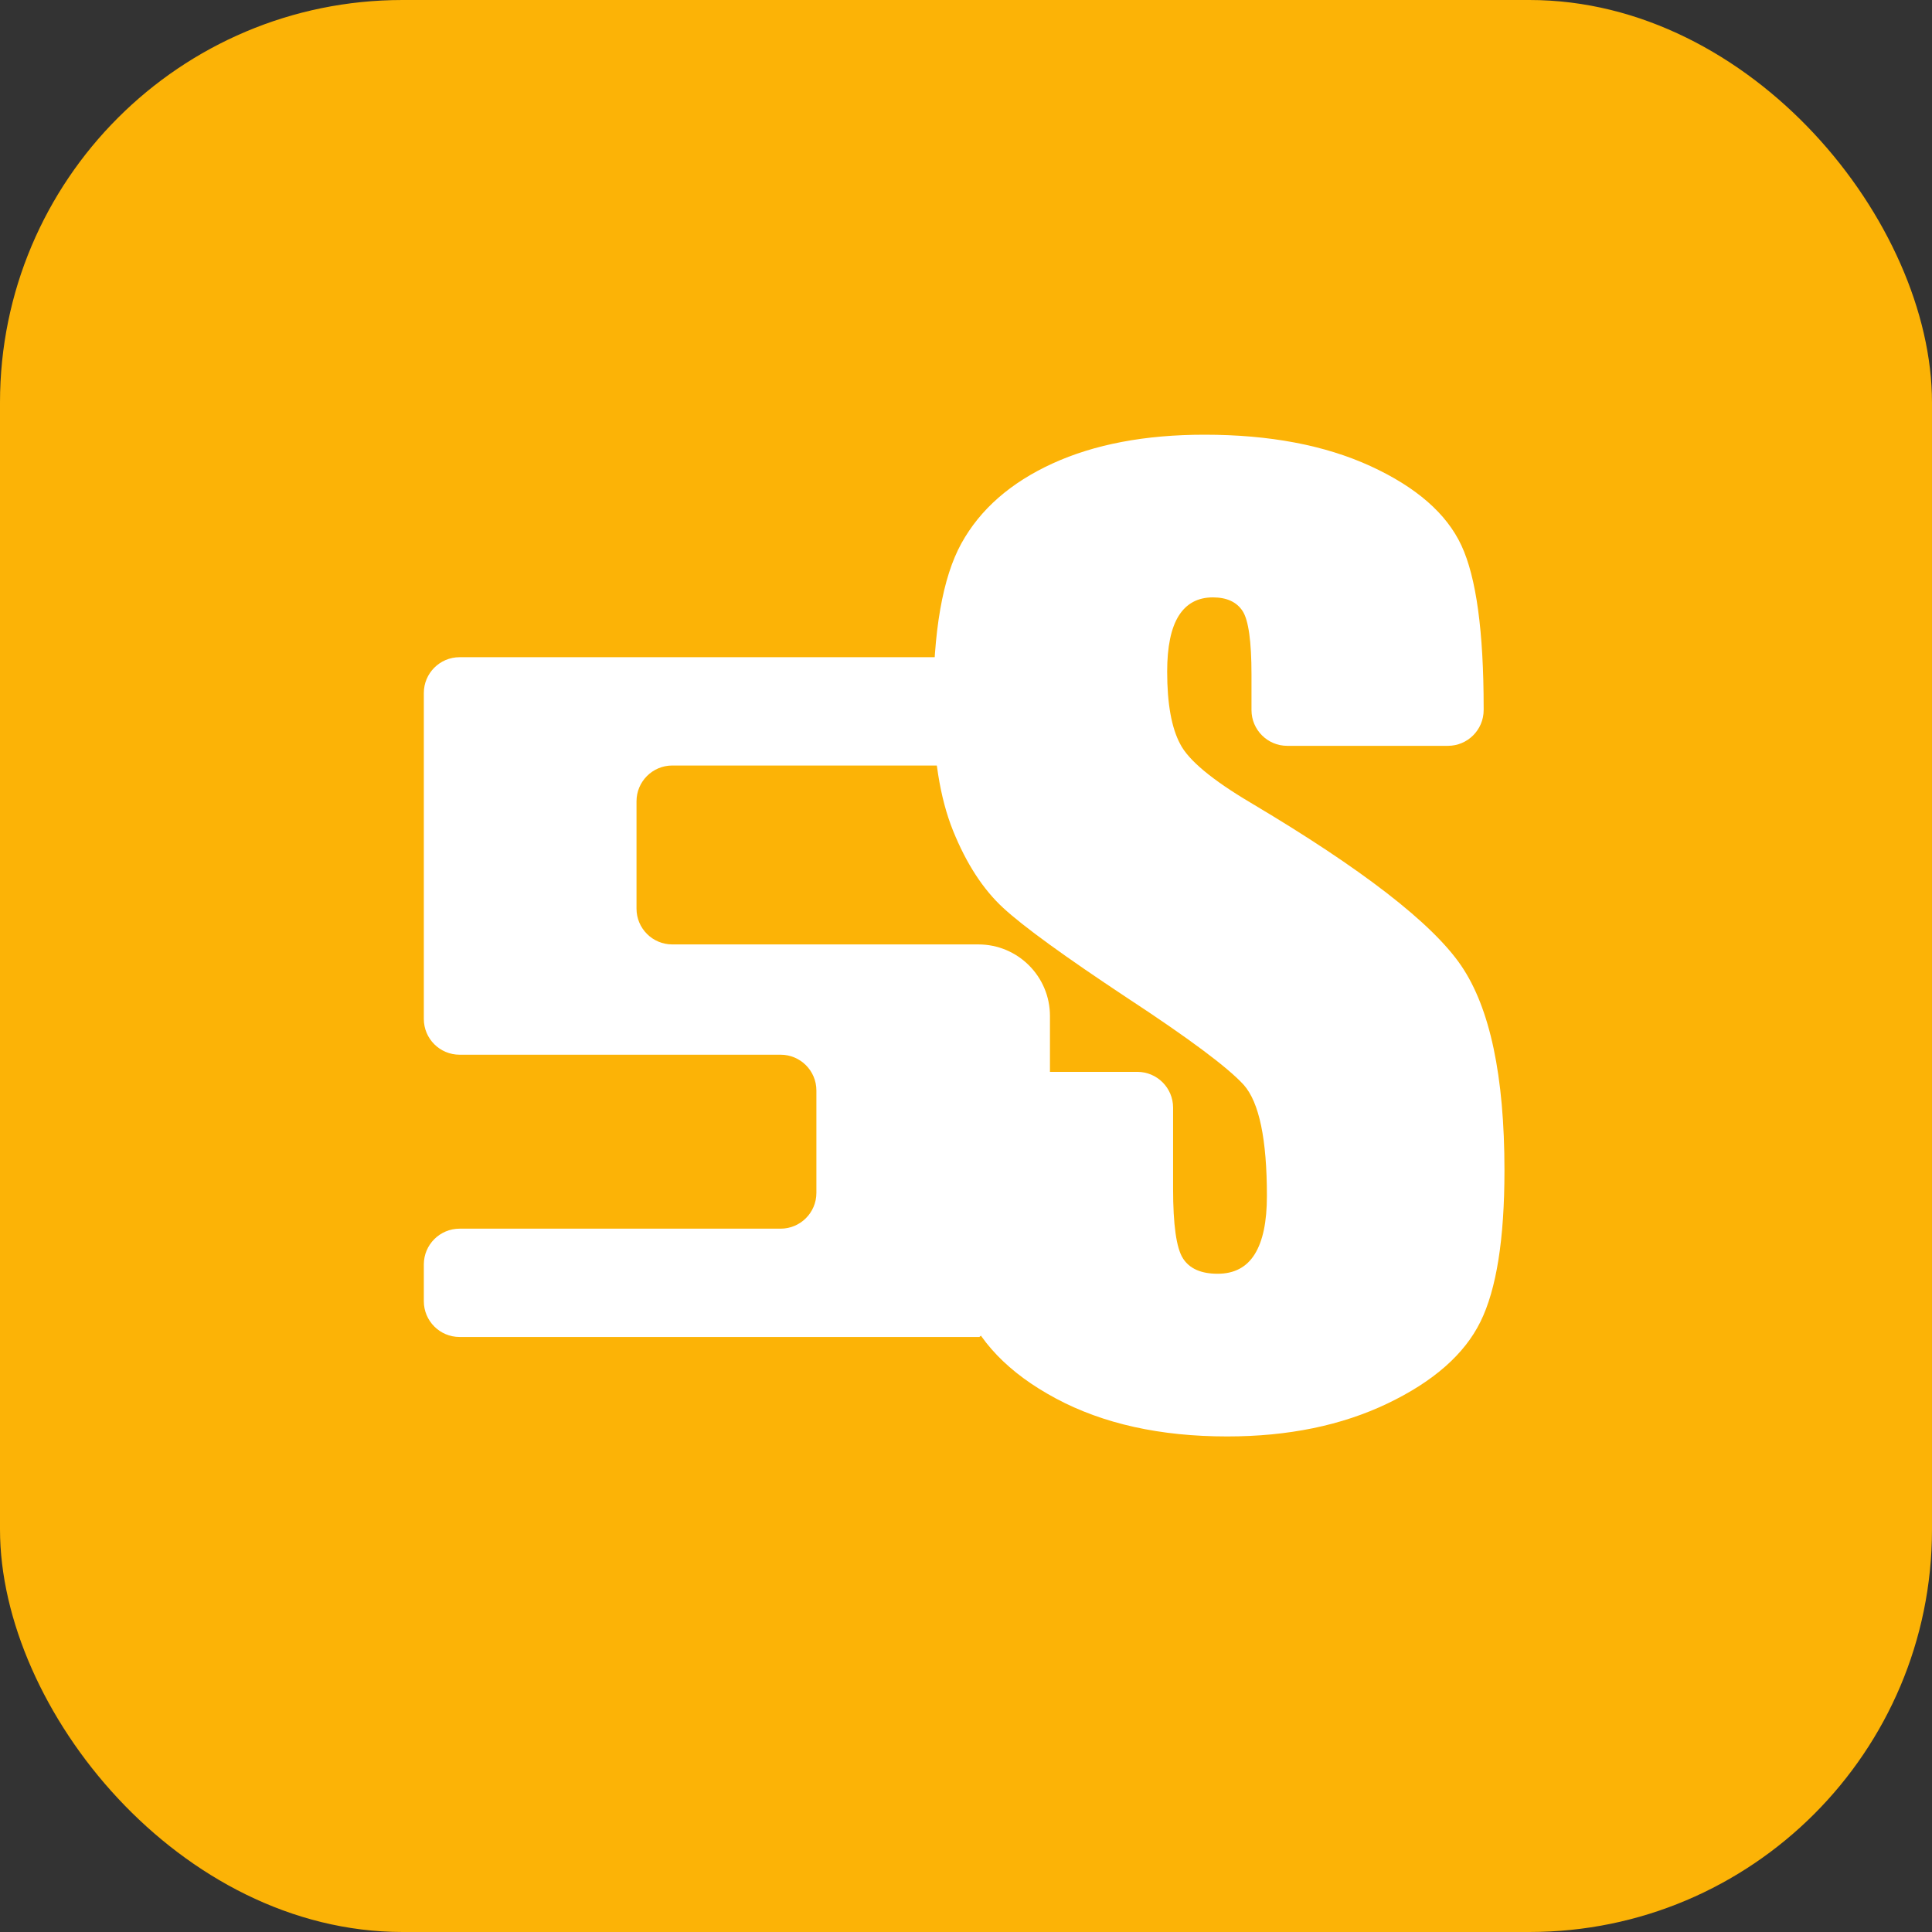 <svg width="48" height="48" viewBox="0 0 48 48" fill="none" xmlns="http://www.w3.org/2000/svg">
<rect x="0" y="0" width="48" height="48" fill="#333333" stroke="none"/>
<rect width="48" height="48" rx="10" fill="#FCB306"/>
<path d="M24.333 33.217L26.086 31.711V25.242C26.086 24.26 25.29 23.464 24.308 23.464H16.703C16.212 23.464 15.814 23.066 15.814 22.575V19.908C15.814 19.417 16.212 19.019 16.703 19.019H26.086V16.328H11.419C10.928 16.328 10.53 16.726 10.53 17.217V25.316C10.53 25.807 10.928 26.204 11.419 26.204H19.394C19.885 26.204 20.283 26.602 20.283 27.093V29.637C20.283 30.128 19.885 30.526 19.394 30.526H11.419C10.928 30.526 10.53 30.924 10.53 31.414V32.328C10.53 32.819 10.928 33.217 11.419 33.217H24.333Z" fill="white"/>
<path d="M30.488 35.688C32.003 35.688 33.33 35.416 34.471 34.87C35.612 34.324 36.382 33.648 36.78 32.841C37.179 32.035 37.378 30.78 37.378 29.079C37.378 26.738 37.019 25.041 36.301 23.989C35.583 22.937 33.842 21.589 31.078 19.947C30.114 19.376 29.529 18.889 29.322 18.486C29.106 18.083 28.998 17.483 28.998 16.686C28.998 16.066 29.094 15.604 29.285 15.299C29.477 14.994 29.76 14.842 30.134 14.842C30.478 14.842 30.724 14.955 30.872 15.181C31.019 15.408 31.093 15.934 31.093 16.76V17.641C31.093 18.132 31.491 18.53 31.982 18.53H35.972C36.463 18.53 36.861 18.132 36.861 17.641V17.586C36.861 15.688 36.677 14.343 36.308 13.551C35.939 12.759 35.187 12.103 34.051 11.581C32.915 11.06 31.54 10.8 29.927 10.8C28.452 10.8 27.193 11.038 26.15 11.515C25.108 11.992 24.353 12.653 23.886 13.499C23.419 14.345 23.185 15.683 23.185 17.512C23.185 18.781 23.35 19.824 23.679 20.64C24.009 21.456 24.424 22.096 24.926 22.558C25.427 23.02 26.45 23.763 27.995 24.786C29.539 25.799 30.508 26.522 30.901 26.954C31.285 27.387 31.476 28.307 31.476 29.713C31.476 30.353 31.376 30.834 31.174 31.159C30.972 31.484 30.665 31.646 30.252 31.646C29.839 31.646 29.551 31.518 29.389 31.262C29.227 31.007 29.145 30.431 29.145 29.536V27.519C29.145 27.028 28.747 26.63 28.256 26.63H23.377V28.194C23.377 29.984 23.559 31.366 23.923 32.339C24.287 33.313 25.056 34.115 26.232 34.744C27.407 35.374 28.826 35.688 30.488 35.688Z" fill="white"/>
</svg>
